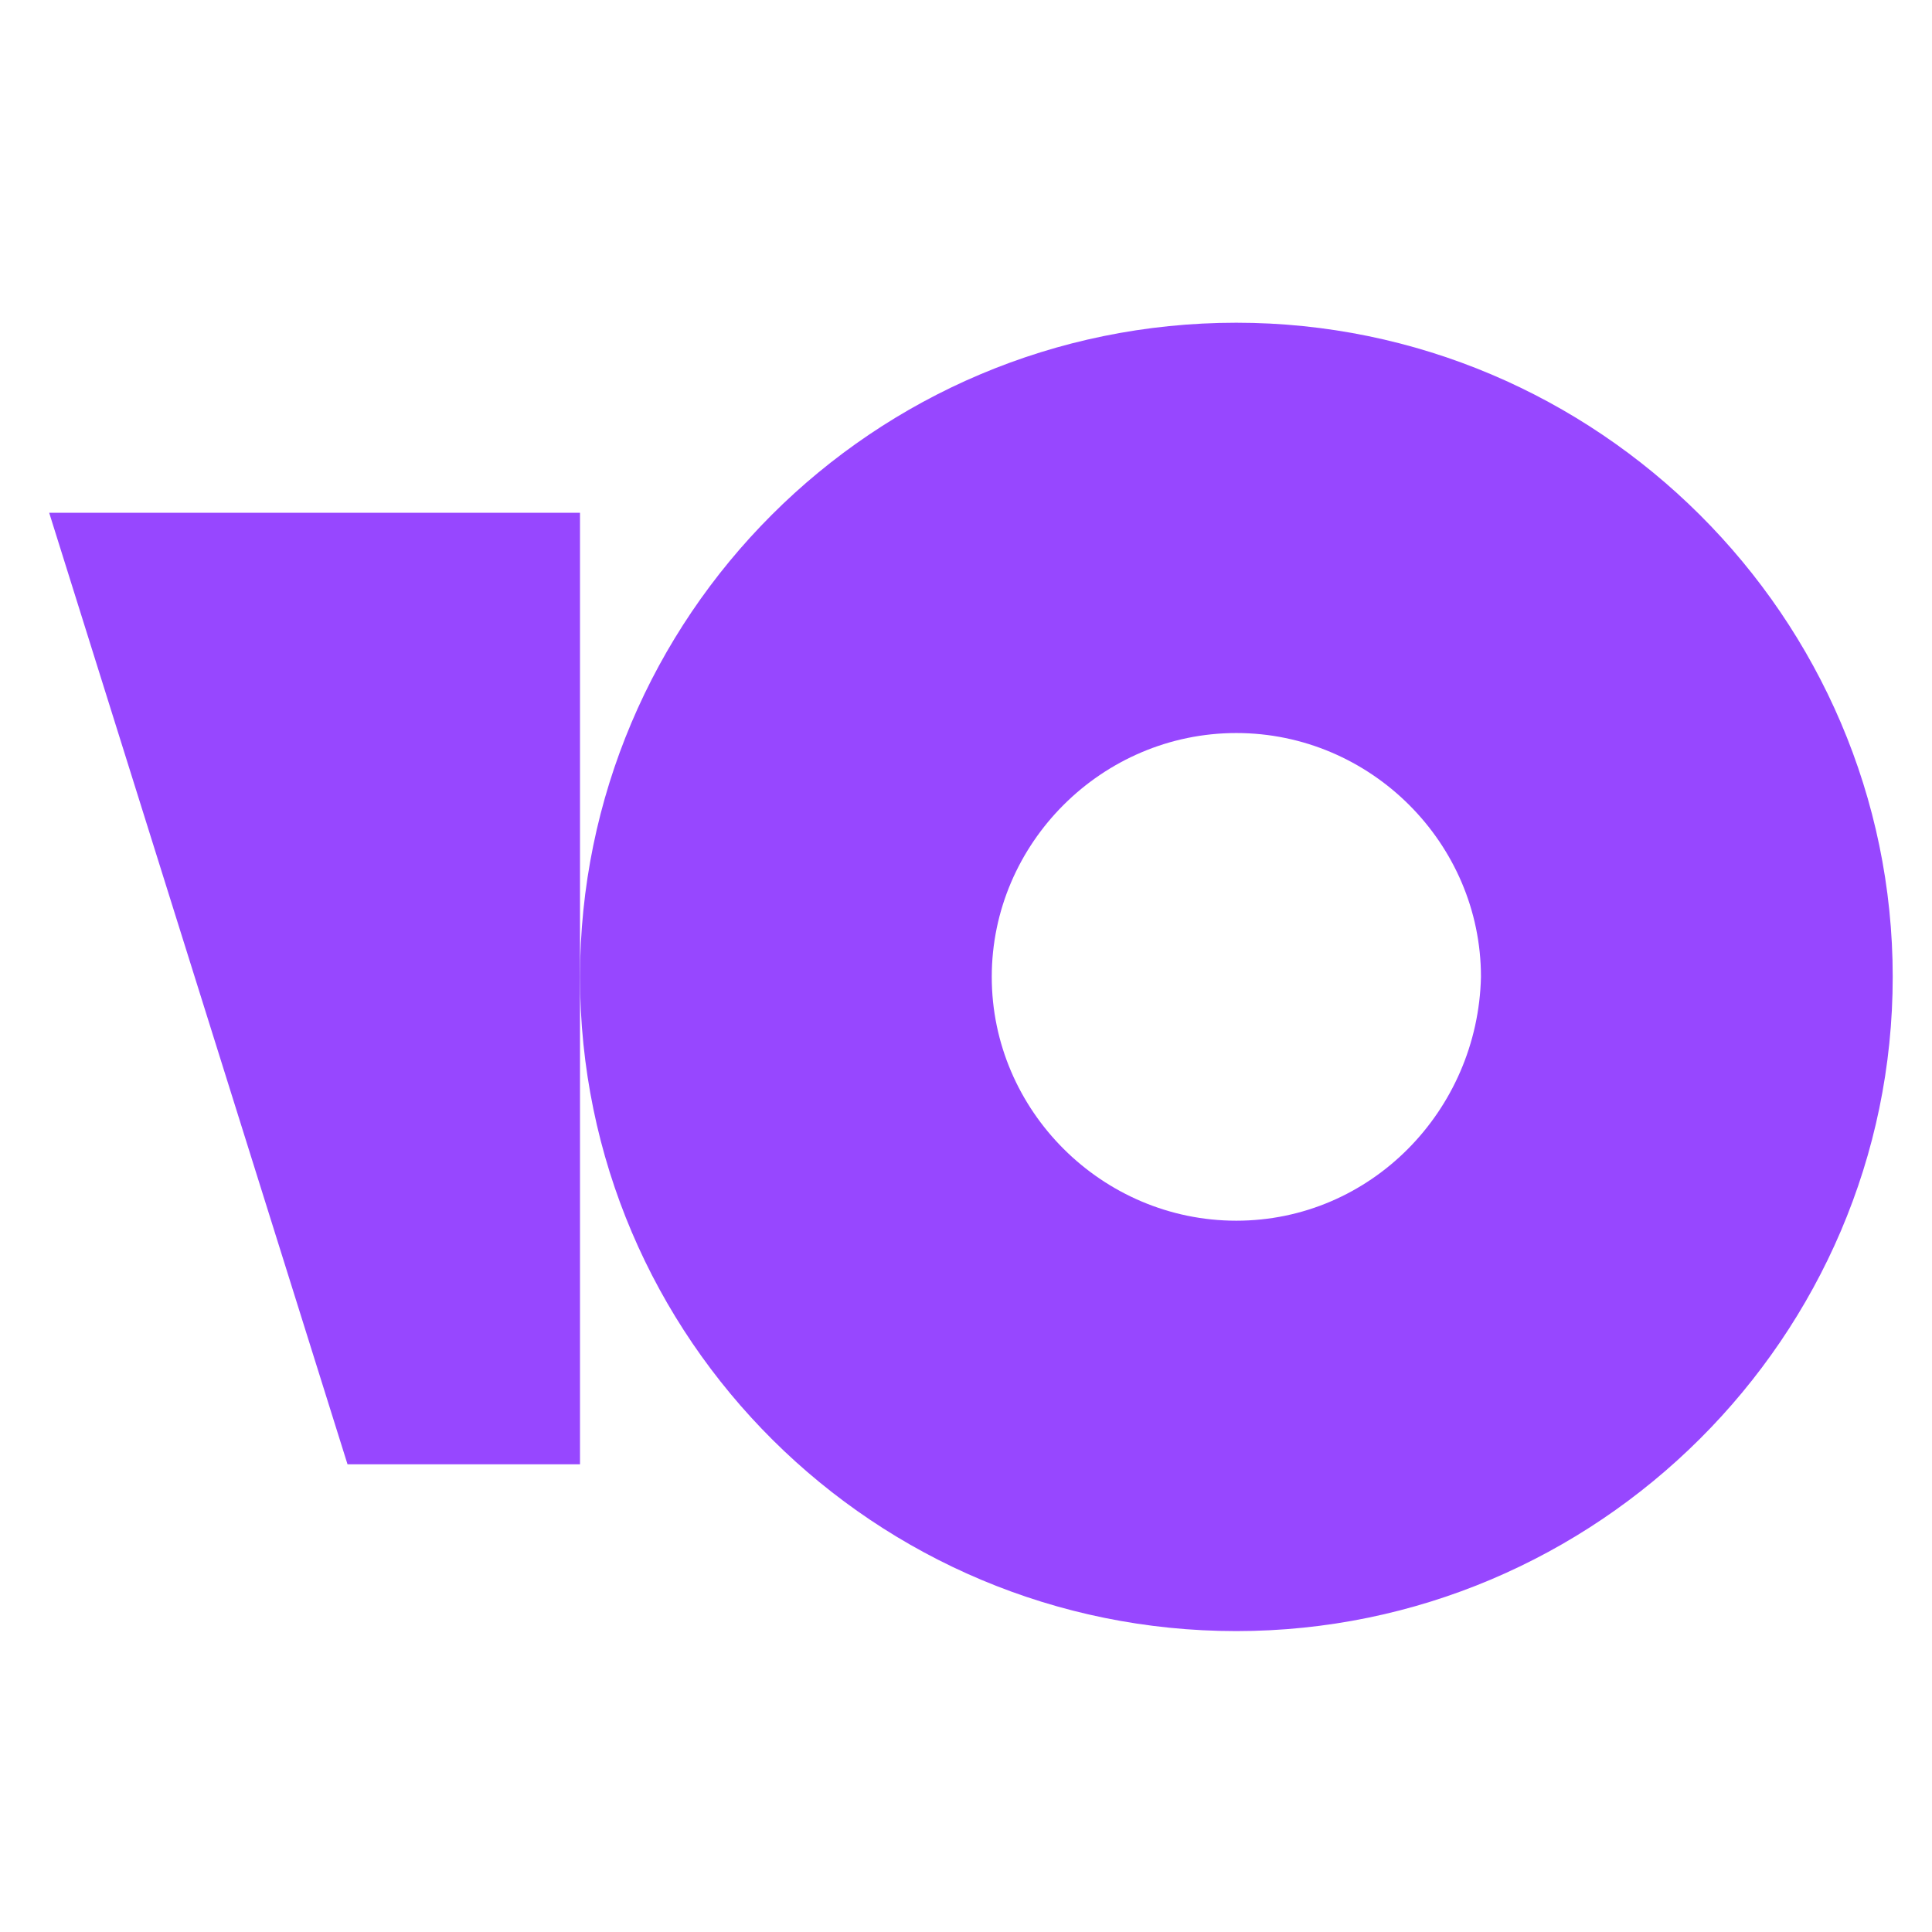 <svg width="24" height="24" viewBox="0 0 24 24" fill="none" xmlns="http://www.w3.org/2000/svg">
<path d="M15.358 4.009C10.838 4.009 7.205 7.666 7.205 12.135C7.205 16.642 10.874 20.262 15.357 20.262C19.841 20.262 23.512 16.605 23.512 12.135C23.512 7.666 19.842 4.009 15.358 4.009ZM15.358 15.164C13.691 15.164 12.32 13.798 12.32 12.135C12.32 10.473 13.691 9.106 15.358 9.106C17.026 9.106 18.397 10.473 18.397 12.135C18.36 13.798 17.026 15.164 15.358 15.164Z" fill="#9747FF"/>
<path d="M7.205 6.37V18.19H4.317L0.611 6.37H7.205Z" fill="#9747FF"/>
</svg>

